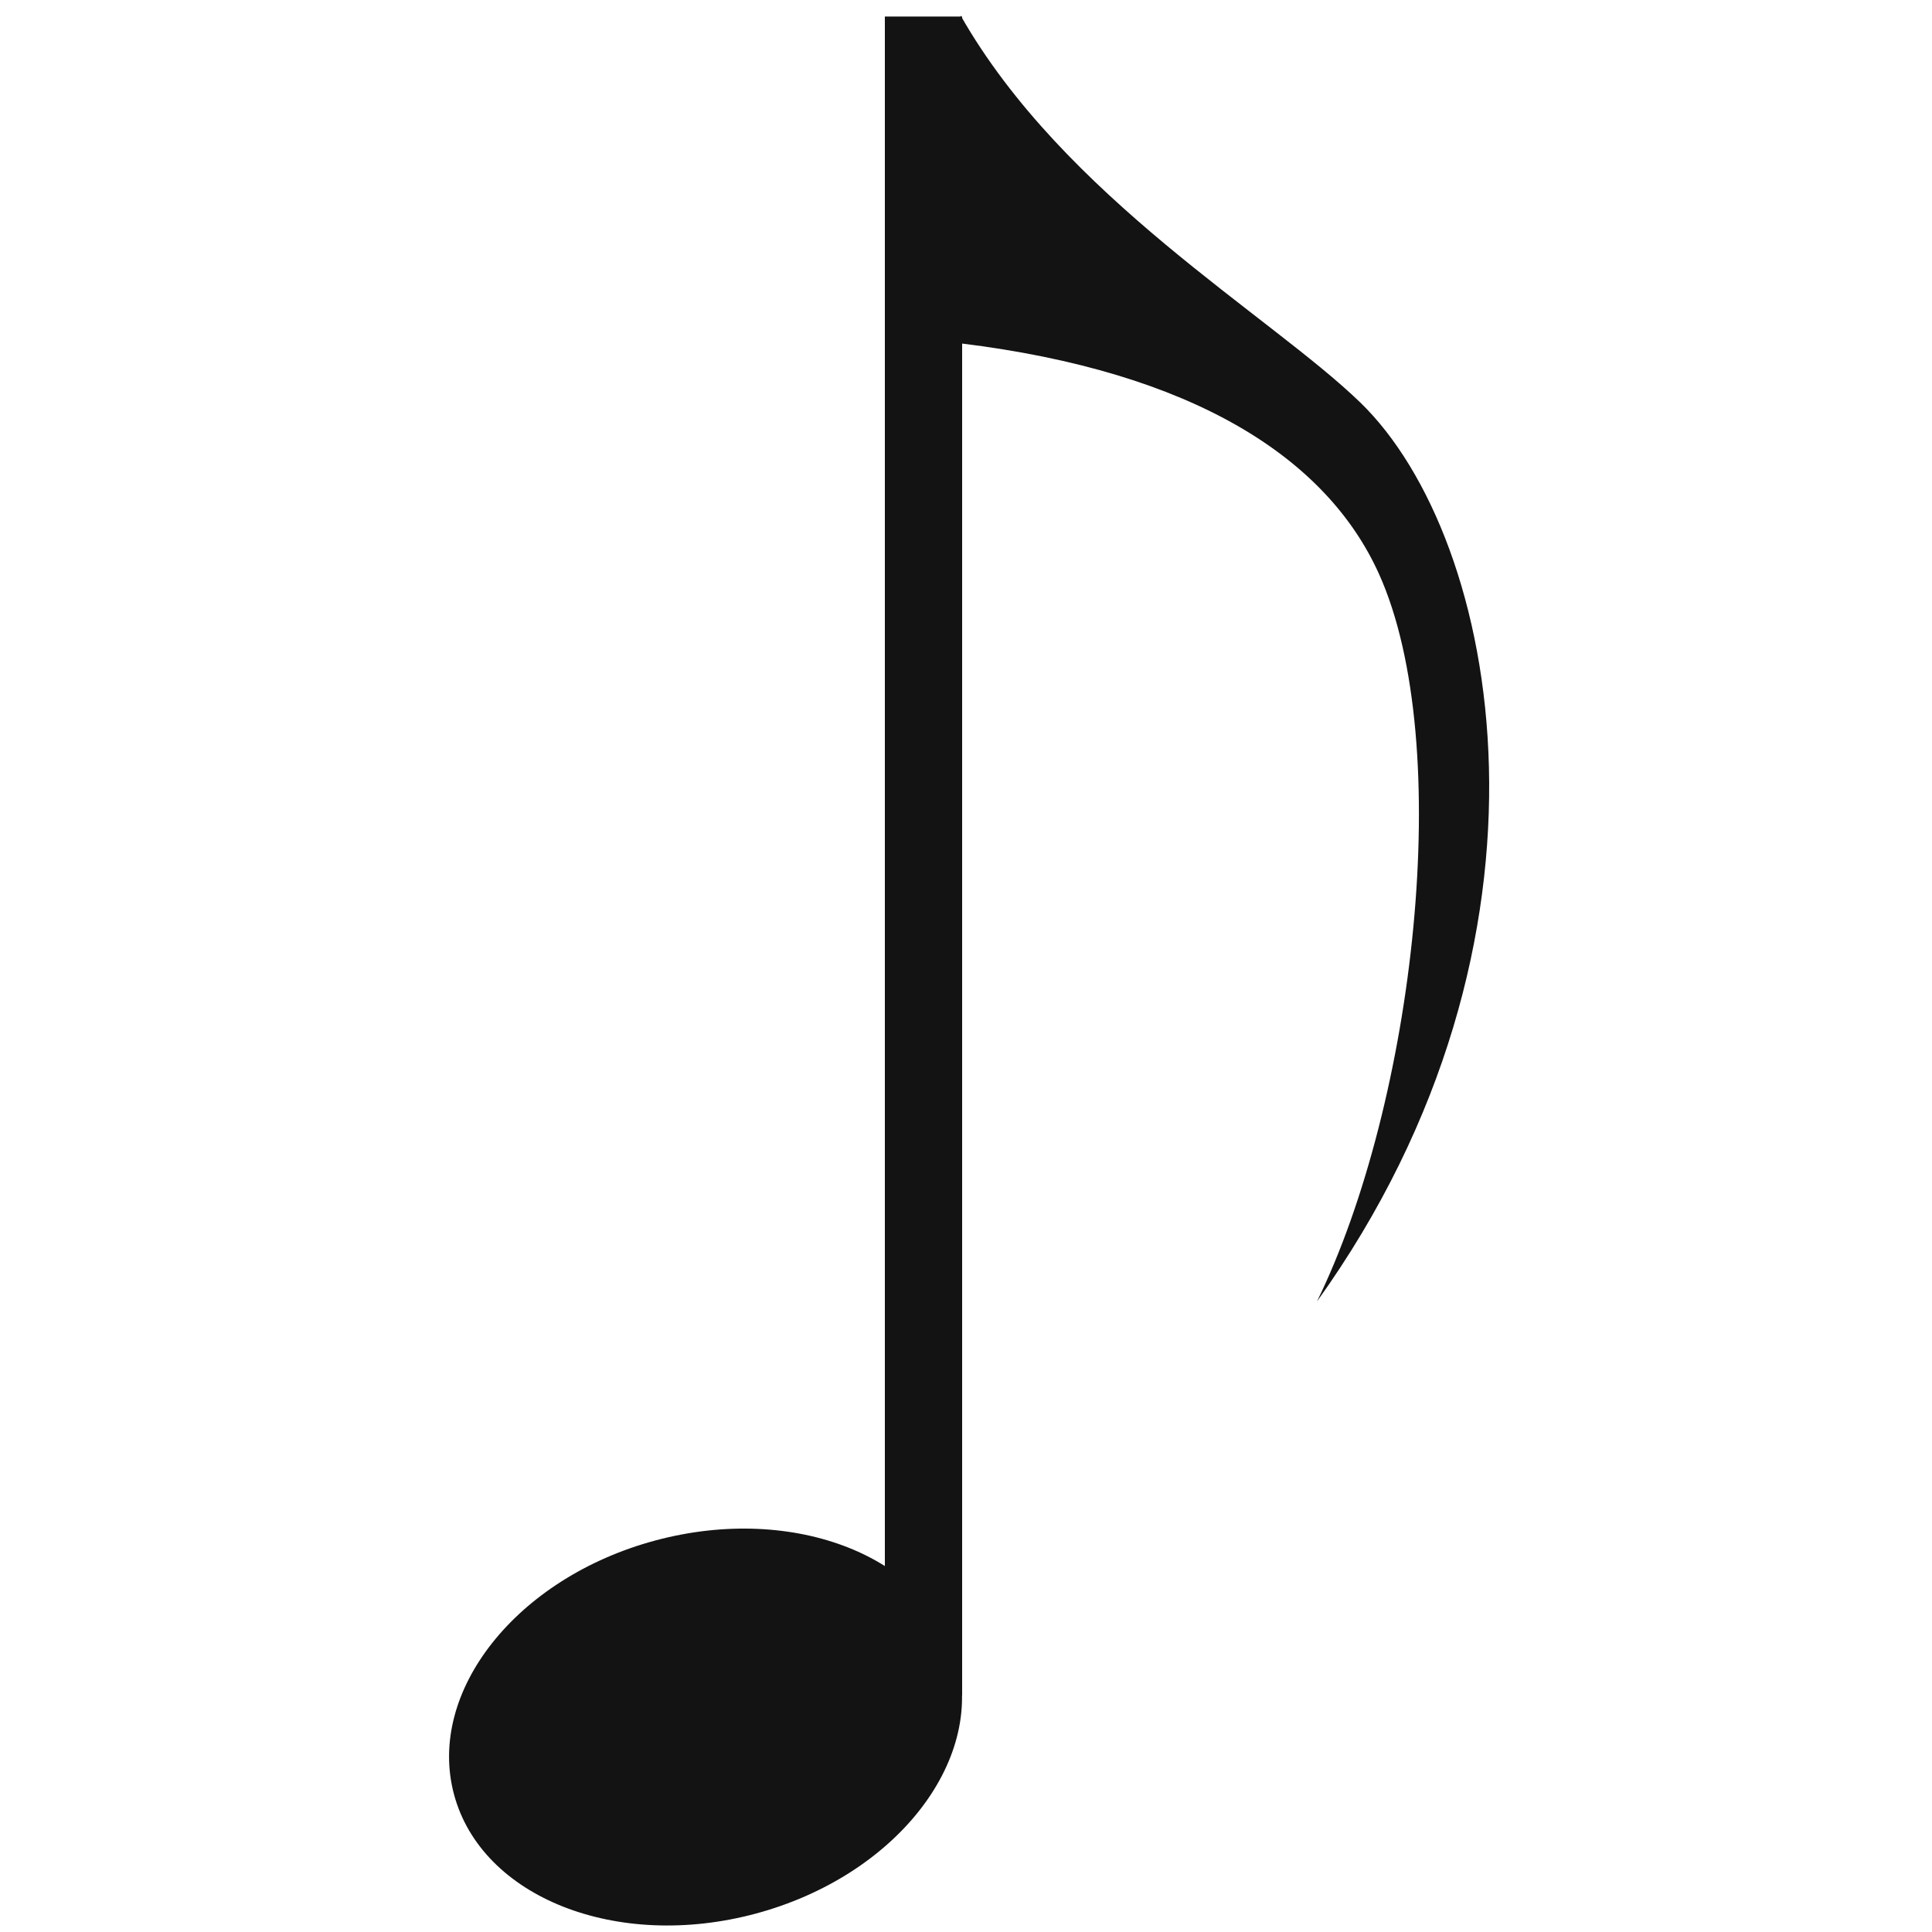 <?xml version="1.0" encoding="UTF-8" standalone="no"?><!DOCTYPE svg PUBLIC "-//W3C//DTD SVG 1.1//EN" "http://www.w3.org/Graphics/SVG/1.1/DTD/svg11.dtd"><svg width="100%" height="100%" viewBox="0 0 100 100" version="1.1" xmlns="http://www.w3.org/2000/svg" xmlns:xlink="http://www.w3.org/1999/xlink" xml:space="preserve" xmlns:serif="http://www.serif.com/" style="fill-rule:evenodd;clip-rule:evenodd;stroke-linejoin:round;stroke-miterlimit:1.414;"><path d="M33.931,79.732c7.186,-1.925 14.179,0.84 15.608,6.171c1.428,5.331 -3.246,11.223 -10.432,13.148c-7.185,1.925 -14.179,-0.84 -15.607,-6.171c-1.428,-5.331 3.246,-11.222 10.431,-13.148Z" style="fill:#131313;"/><rect x="45.8" y="0.856" width="4" height="86.908" style="fill:#131313;"/><path d="M49.72,0.8l0,16.972c12.069,1.479 18.951,5.935 21.656,11.935c3.983,8.837 1.83,27.371 -3.212,37.661c13.468,-18.772 9.526,-39.484 2.242,-46.537c-4.657,-4.51 -15.326,-10.617 -20.686,-20.031Z" style="fill:#131313;"/></svg>